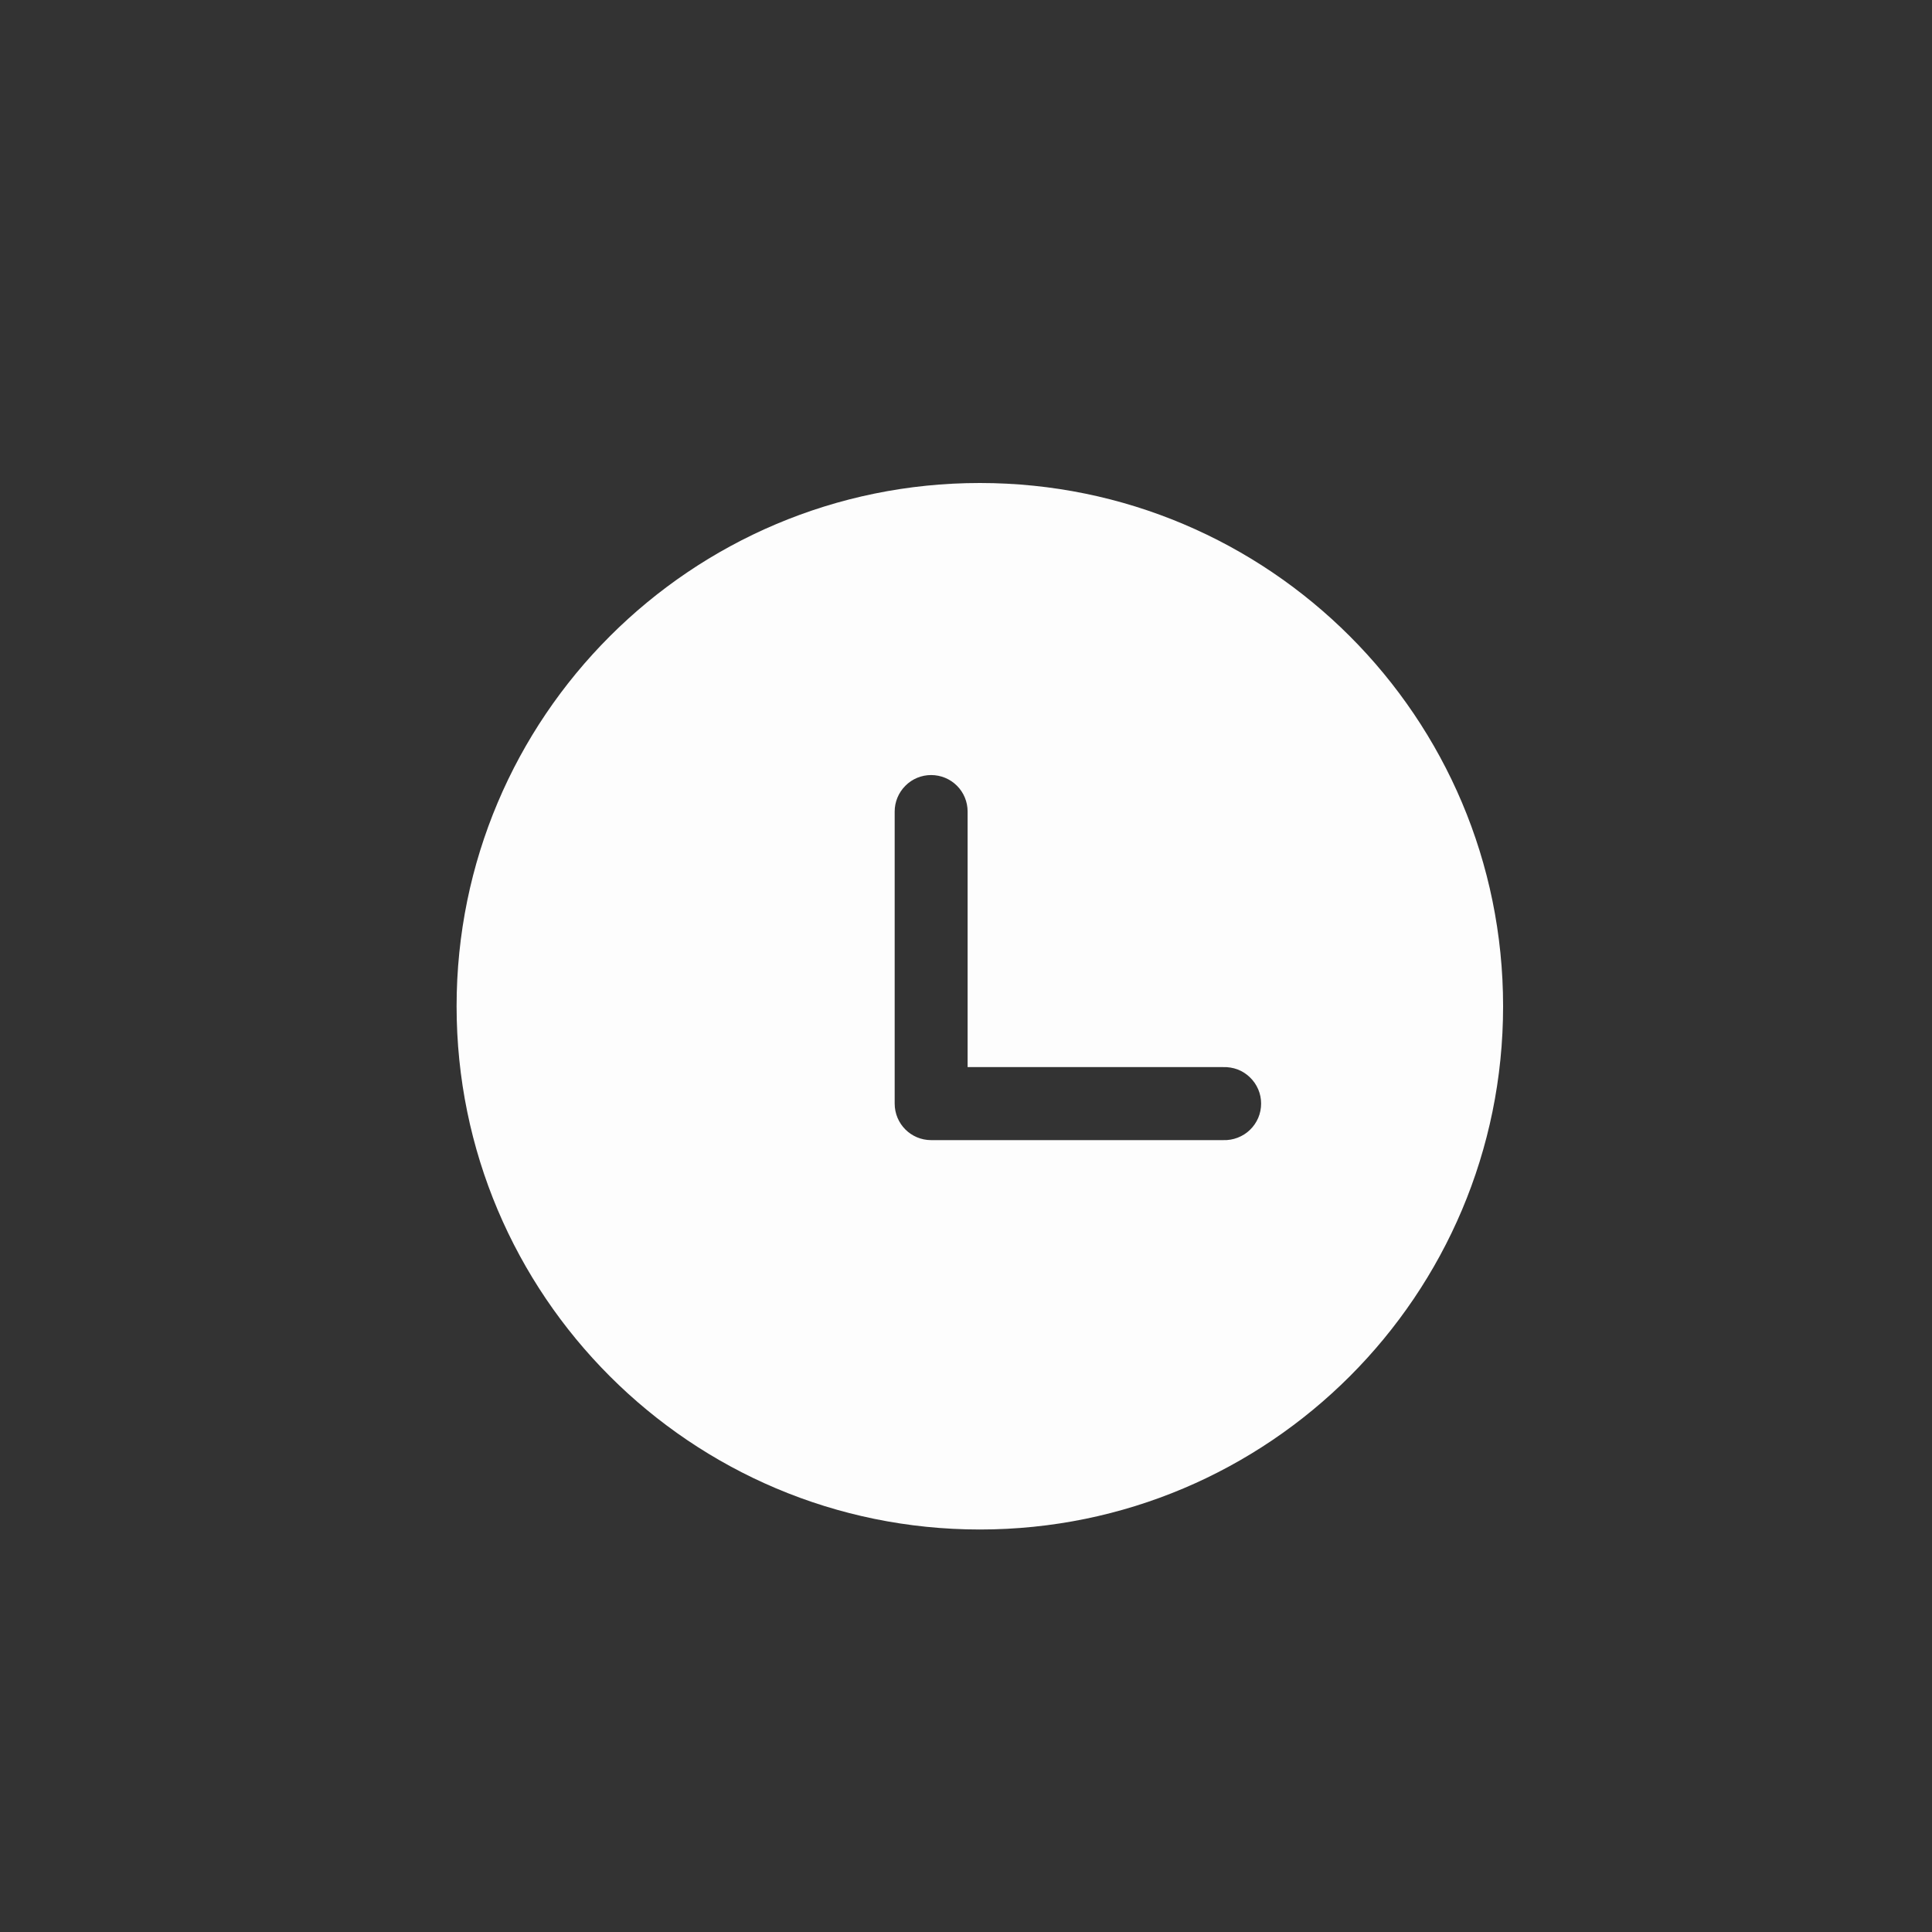 <svg width="24" height="24" viewBox="0 0 24 24" fill="none" xmlns="http://www.w3.org/2000/svg">
<rect x="0" y="0" width="24" height="24" fill="#333333" stroke="none"/>
<g id="uiw:time">
<path id="Vector" d="M12.172 6C15.762 6 18.672 8.91 18.672 12.5C18.672 16.09 15.762 19 12.172 19C8.582 19 5.672 16.09 5.672 12.5C5.672 8.91 8.582 6 12.172 6ZM11.567 9.628C11.447 9.628 11.332 9.675 11.247 9.761C11.162 9.846 11.114 9.961 11.114 10.081V13.709C11.114 13.96 11.316 14.163 11.567 14.163H15.195C15.256 14.165 15.317 14.155 15.374 14.133C15.431 14.111 15.483 14.079 15.527 14.036C15.571 13.994 15.606 13.943 15.63 13.887C15.654 13.831 15.666 13.77 15.666 13.709C15.666 13.648 15.654 13.588 15.63 13.532C15.606 13.476 15.571 13.425 15.527 13.383C15.483 13.34 15.431 13.307 15.374 13.285C15.317 13.264 15.256 13.254 15.195 13.256H12.02V10.081C12.02 9.961 11.973 9.846 11.888 9.761C11.803 9.676 11.688 9.628 11.567 9.628Z" fill="#FDFDFD"/>
</g>
</svg>
